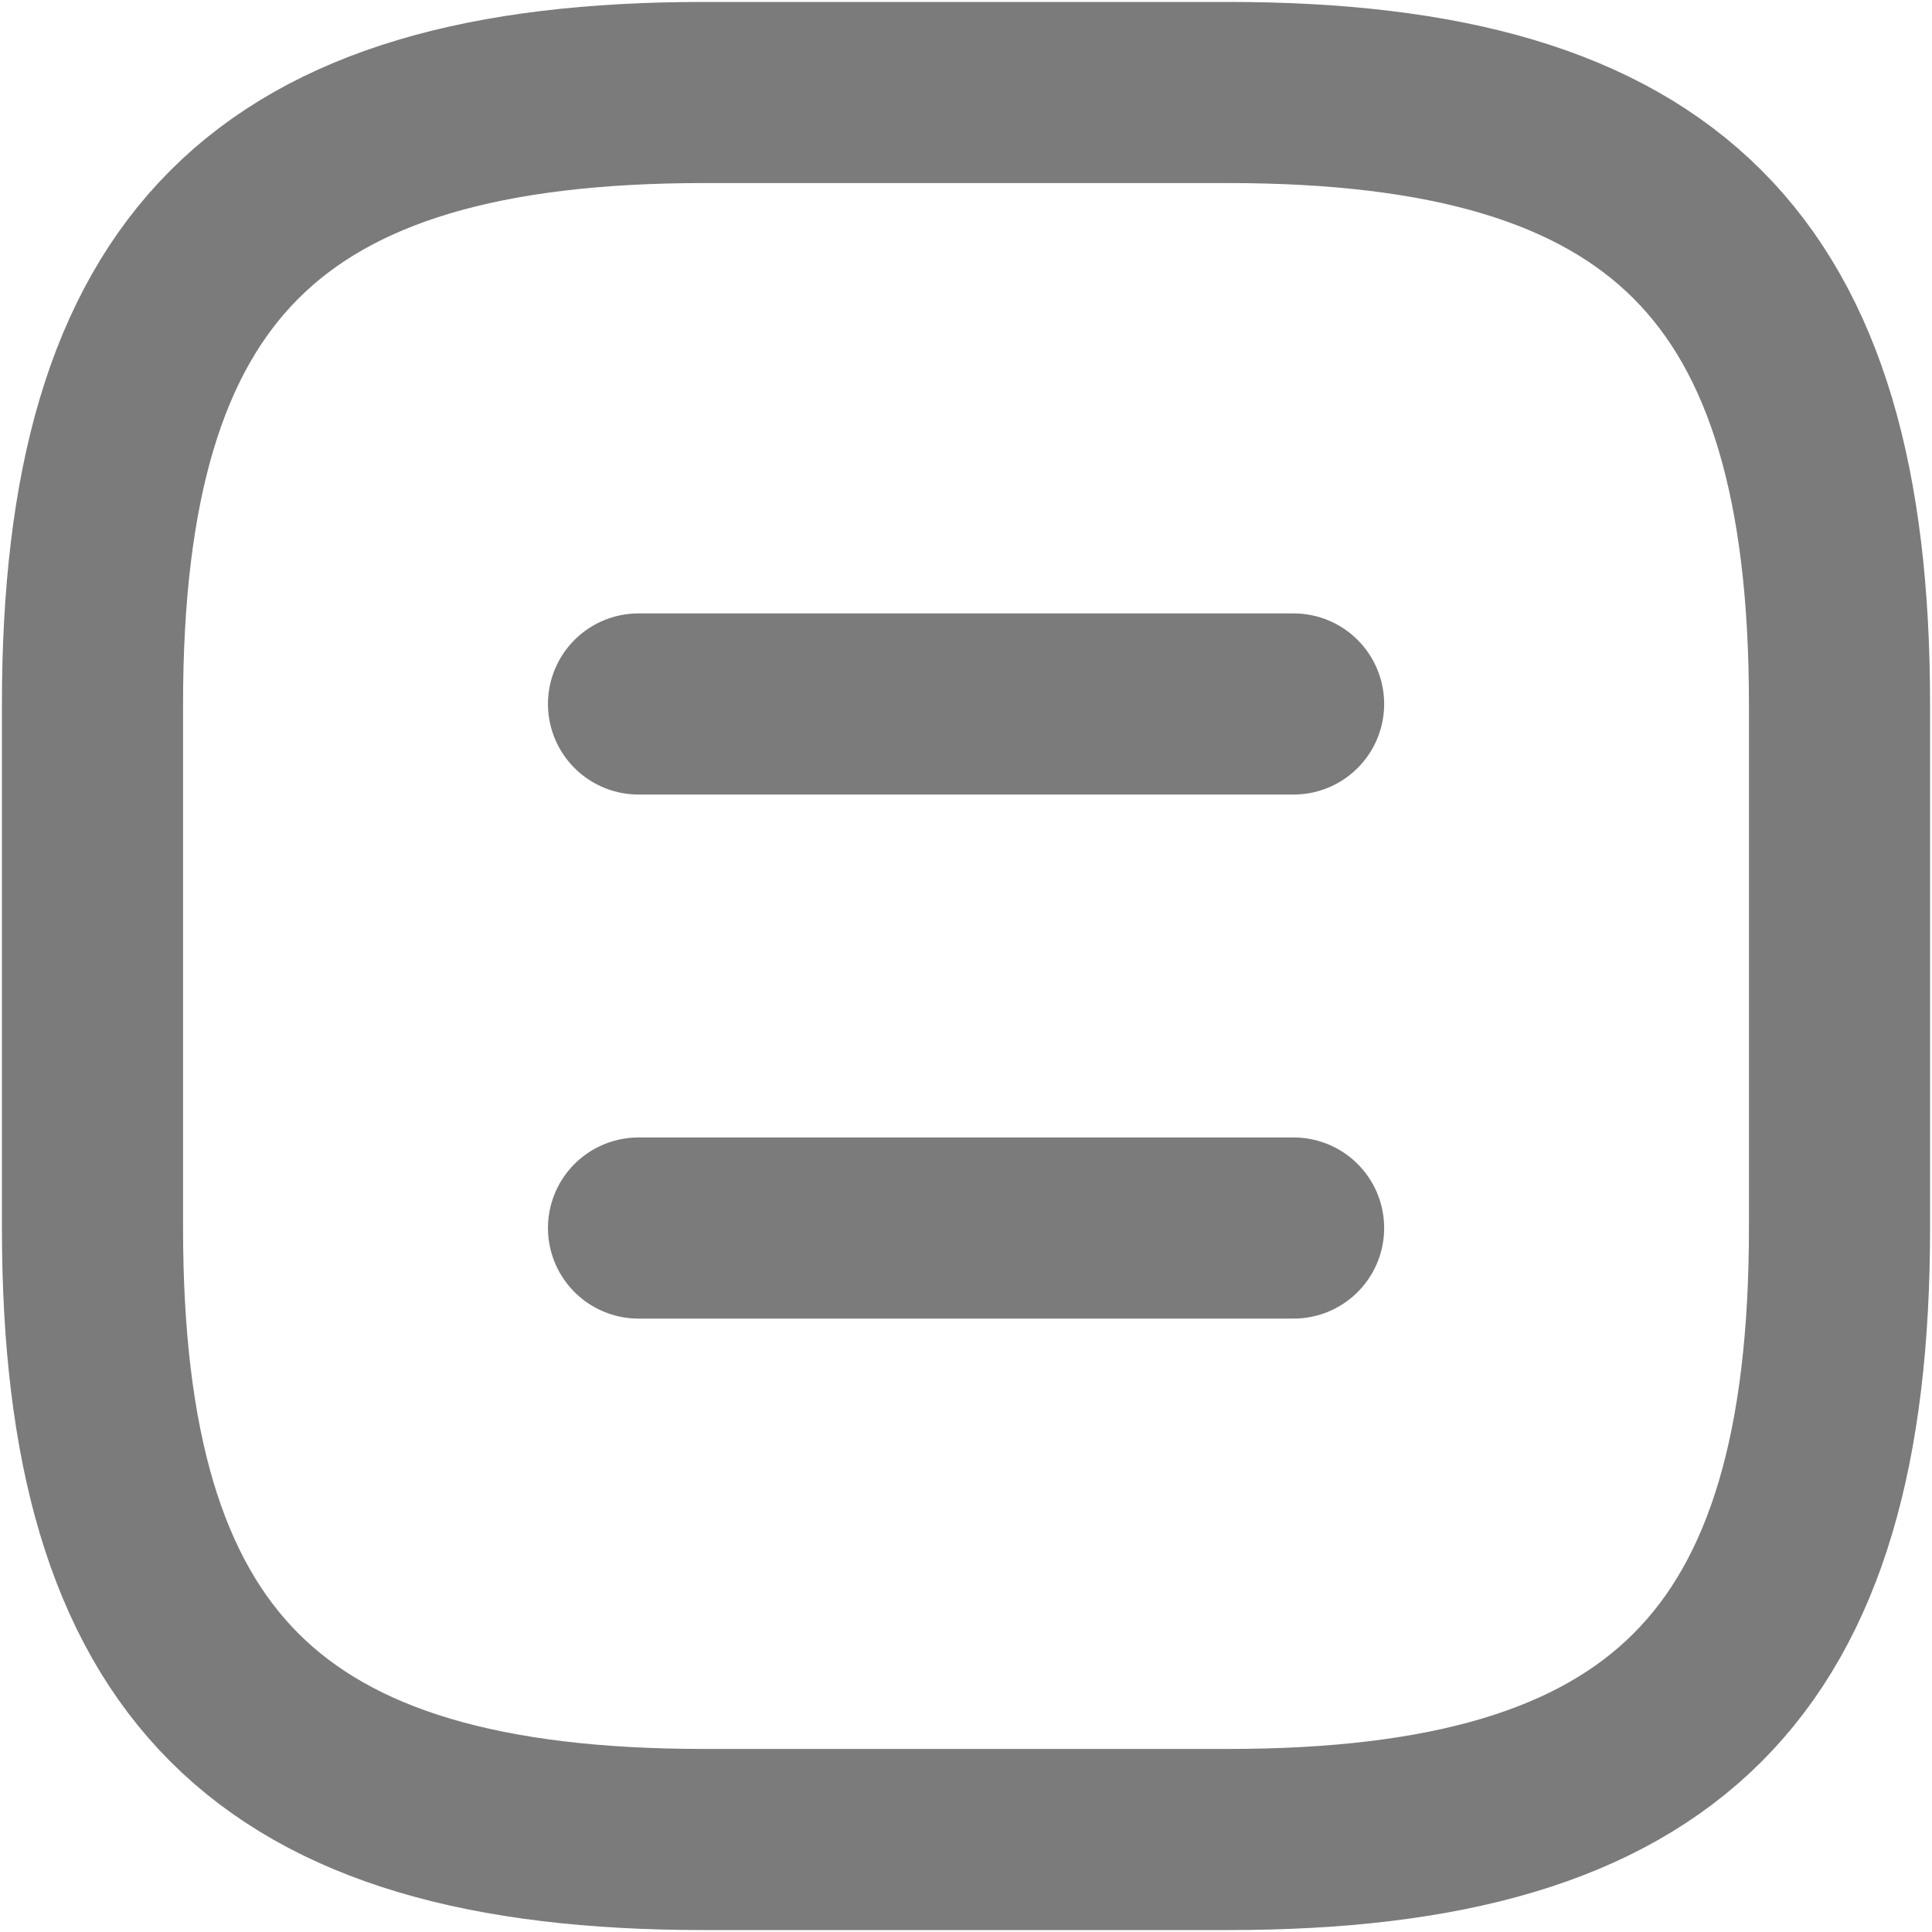 <svg width="16" height="16" viewBox="0 0 16 16" fill="none" xmlns="http://www.w3.org/2000/svg">
<path d="M5.83 15.234H10.17C13.787 15.234 15.234 13.787 15.234 10.17V5.83C15.234 2.213 13.787 0.766 10.17 0.766H5.83C2.213 0.766 0.766 2.213 0.766 5.83V10.17C0.766 13.787 2.213 15.234 5.83 15.234Z" stroke="#7C7B7B" stroke-width="1.5" stroke-linecap="round" stroke-linejoin="round"/>
<path d="M10.713 5.83H5.288" stroke="#7C7B7B" stroke-width="1.5" stroke-linecap="round" stroke-linejoin="round"/>
<path d="M10.713 10.17H5.288" stroke="#7C7B7B" stroke-width="1.5" stroke-linecap="round" stroke-linejoin="round"/>
</svg>
